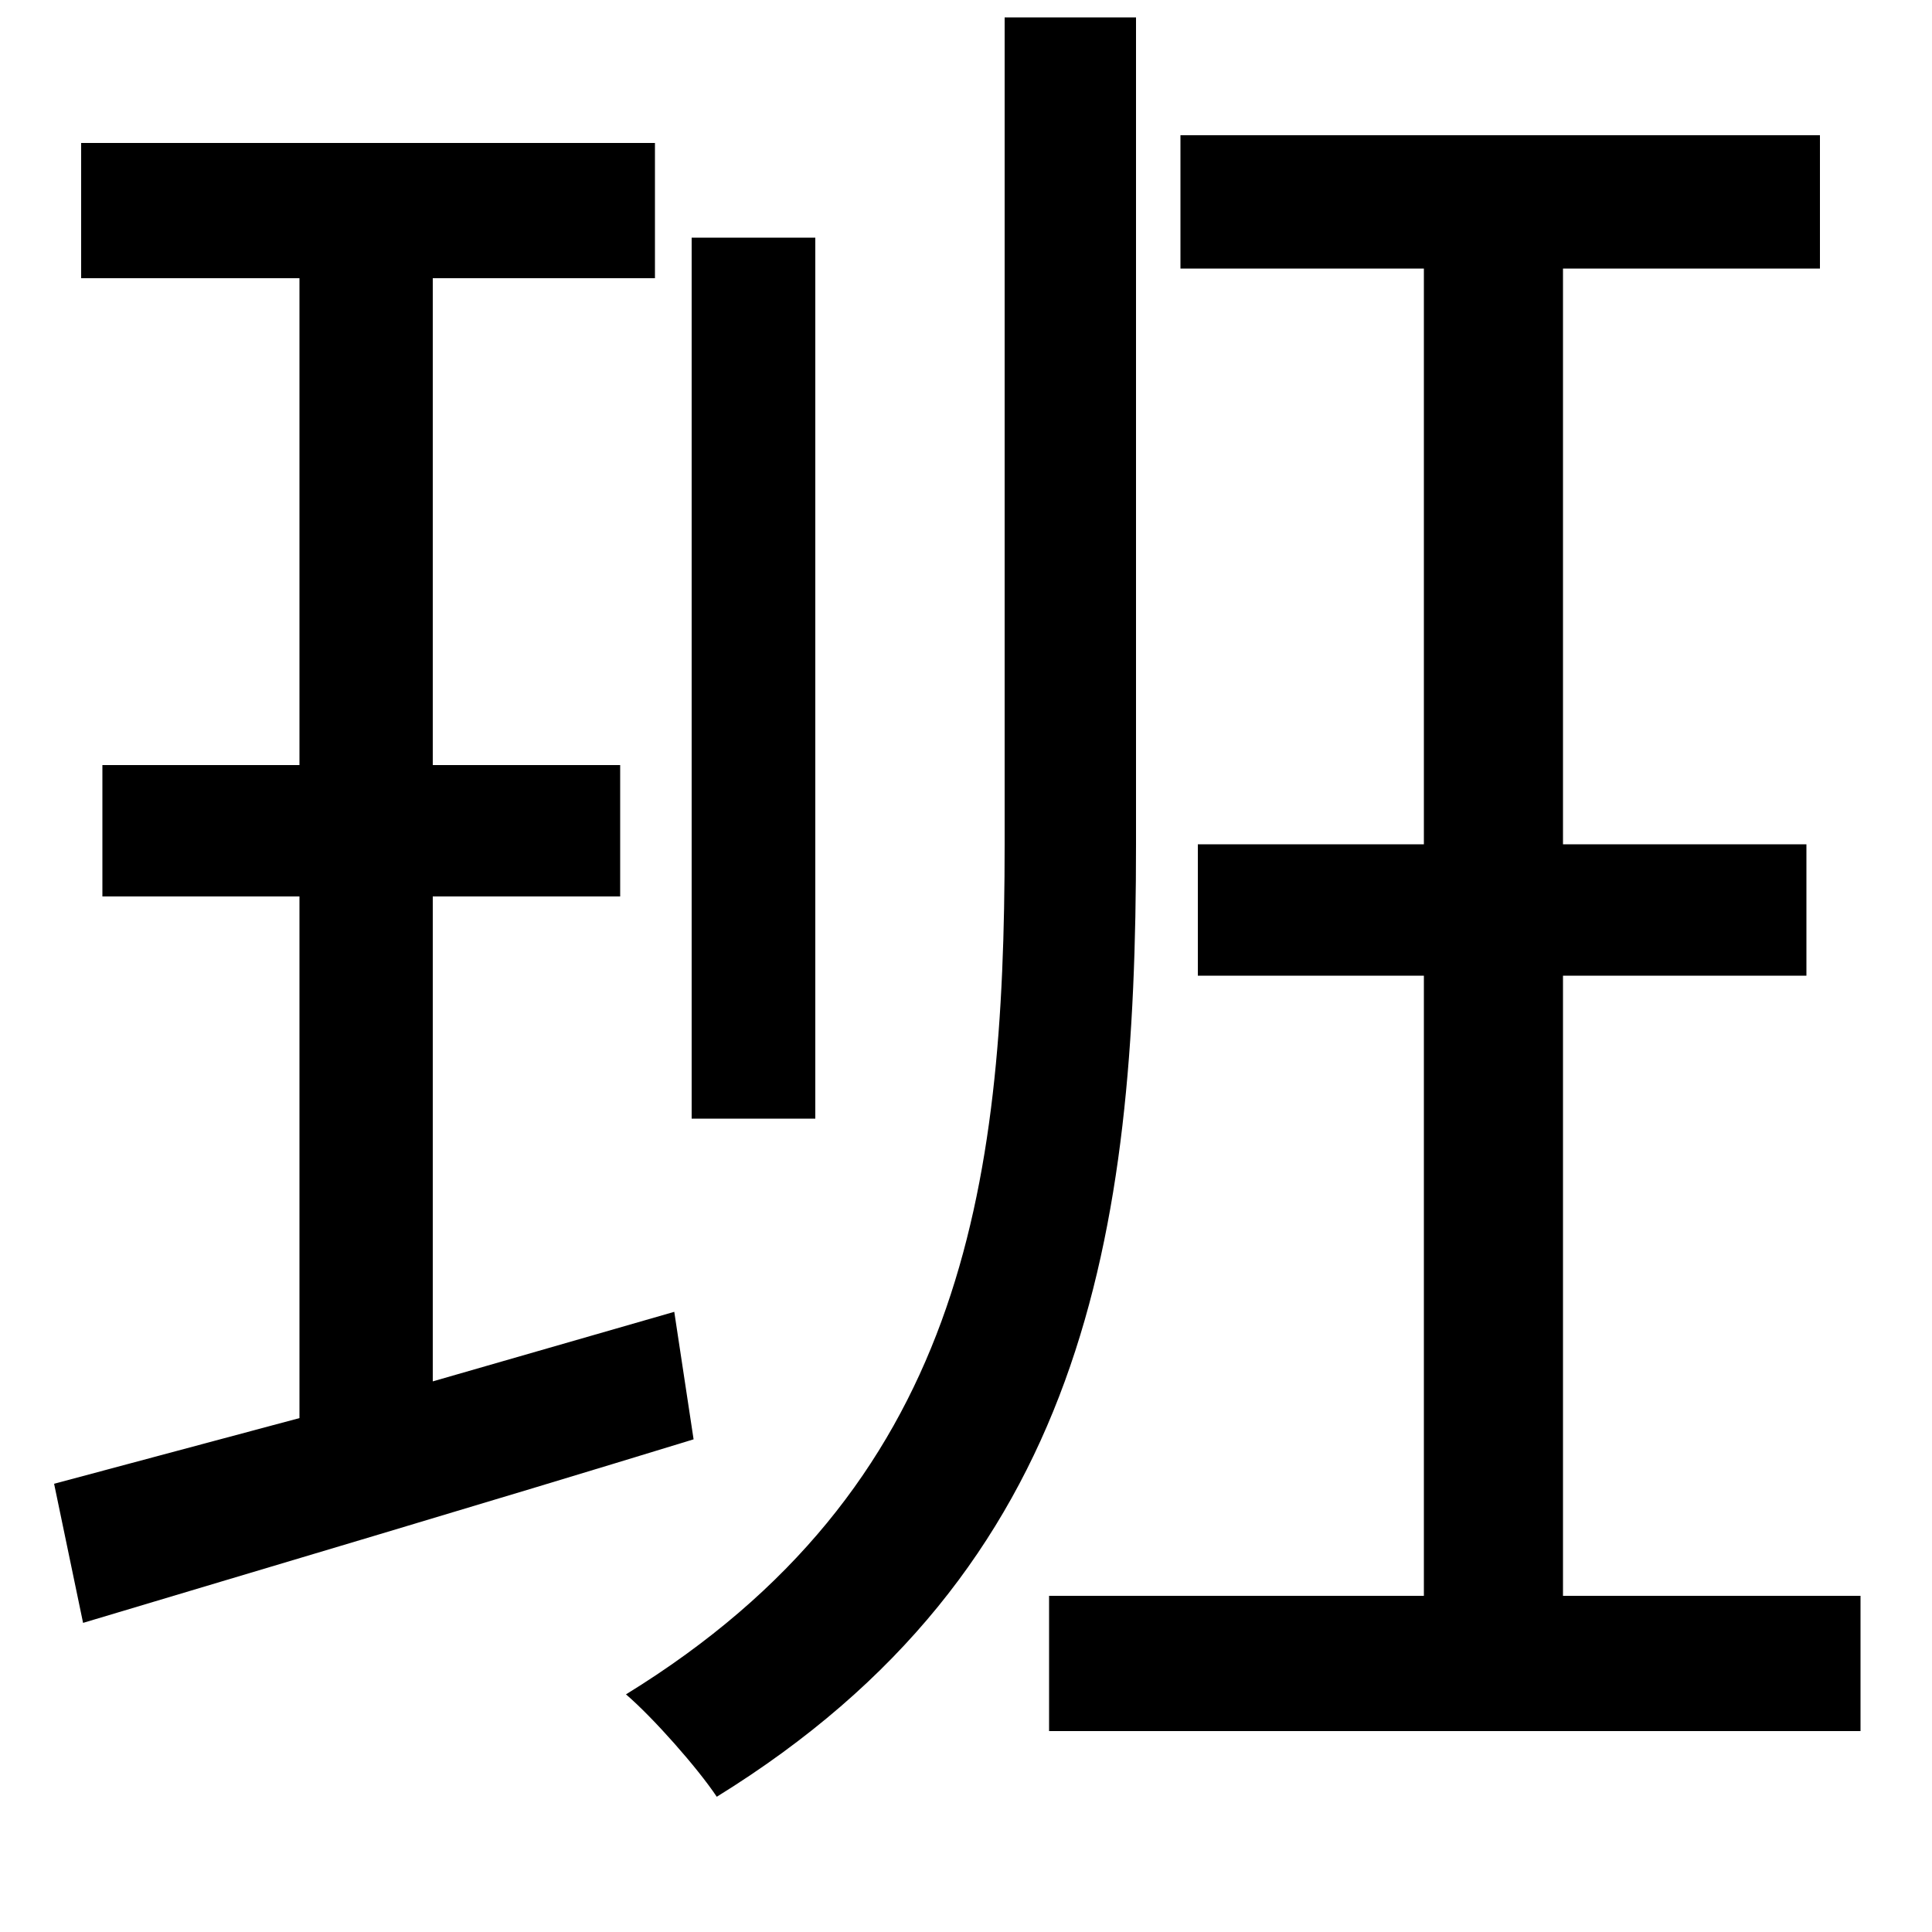 <svg xmlns="http://www.w3.org/2000/svg"
    viewBox="0 0 1000 1000">
  <!--
© 2014-2021 Adobe (http://www.adobe.com/).
Noto is a trademark of Google Inc.
This Font Software is licensed under the SIL Open Font License, Version 1.1. This Font Software is distributed on an "AS IS" BASIS, WITHOUT WARRANTIES OR CONDITIONS OF ANY KIND, either express or implied. See the SIL Open Font License for the specific language, permissions and limitations governing your use of this Font Software.
http://scripts.sil.org/OFL
  -->
<path d="M358 123L358 579 422 579 422 123ZM520 9L520 437C520 616 498 770 324 877 338 889 361 915 371 930 562 812 588 639 588 437L588 9ZM620 437L620 505 737 505 737 826 543 826 543 896 963 896 963 826 809 826 809 505 935 505 935 437 809 437 809 139 942 139 942 70 611 70 611 139 737 139 737 437ZM28 768L43 840C133 813 248 779 359 745L349 679 224 715 224 464 321 464 321 396 224 396 224 144 339 144 339 74 42 74 42 144 155 144 155 396 53 396 53 464 155 464 155 734Z"/>
</svg>